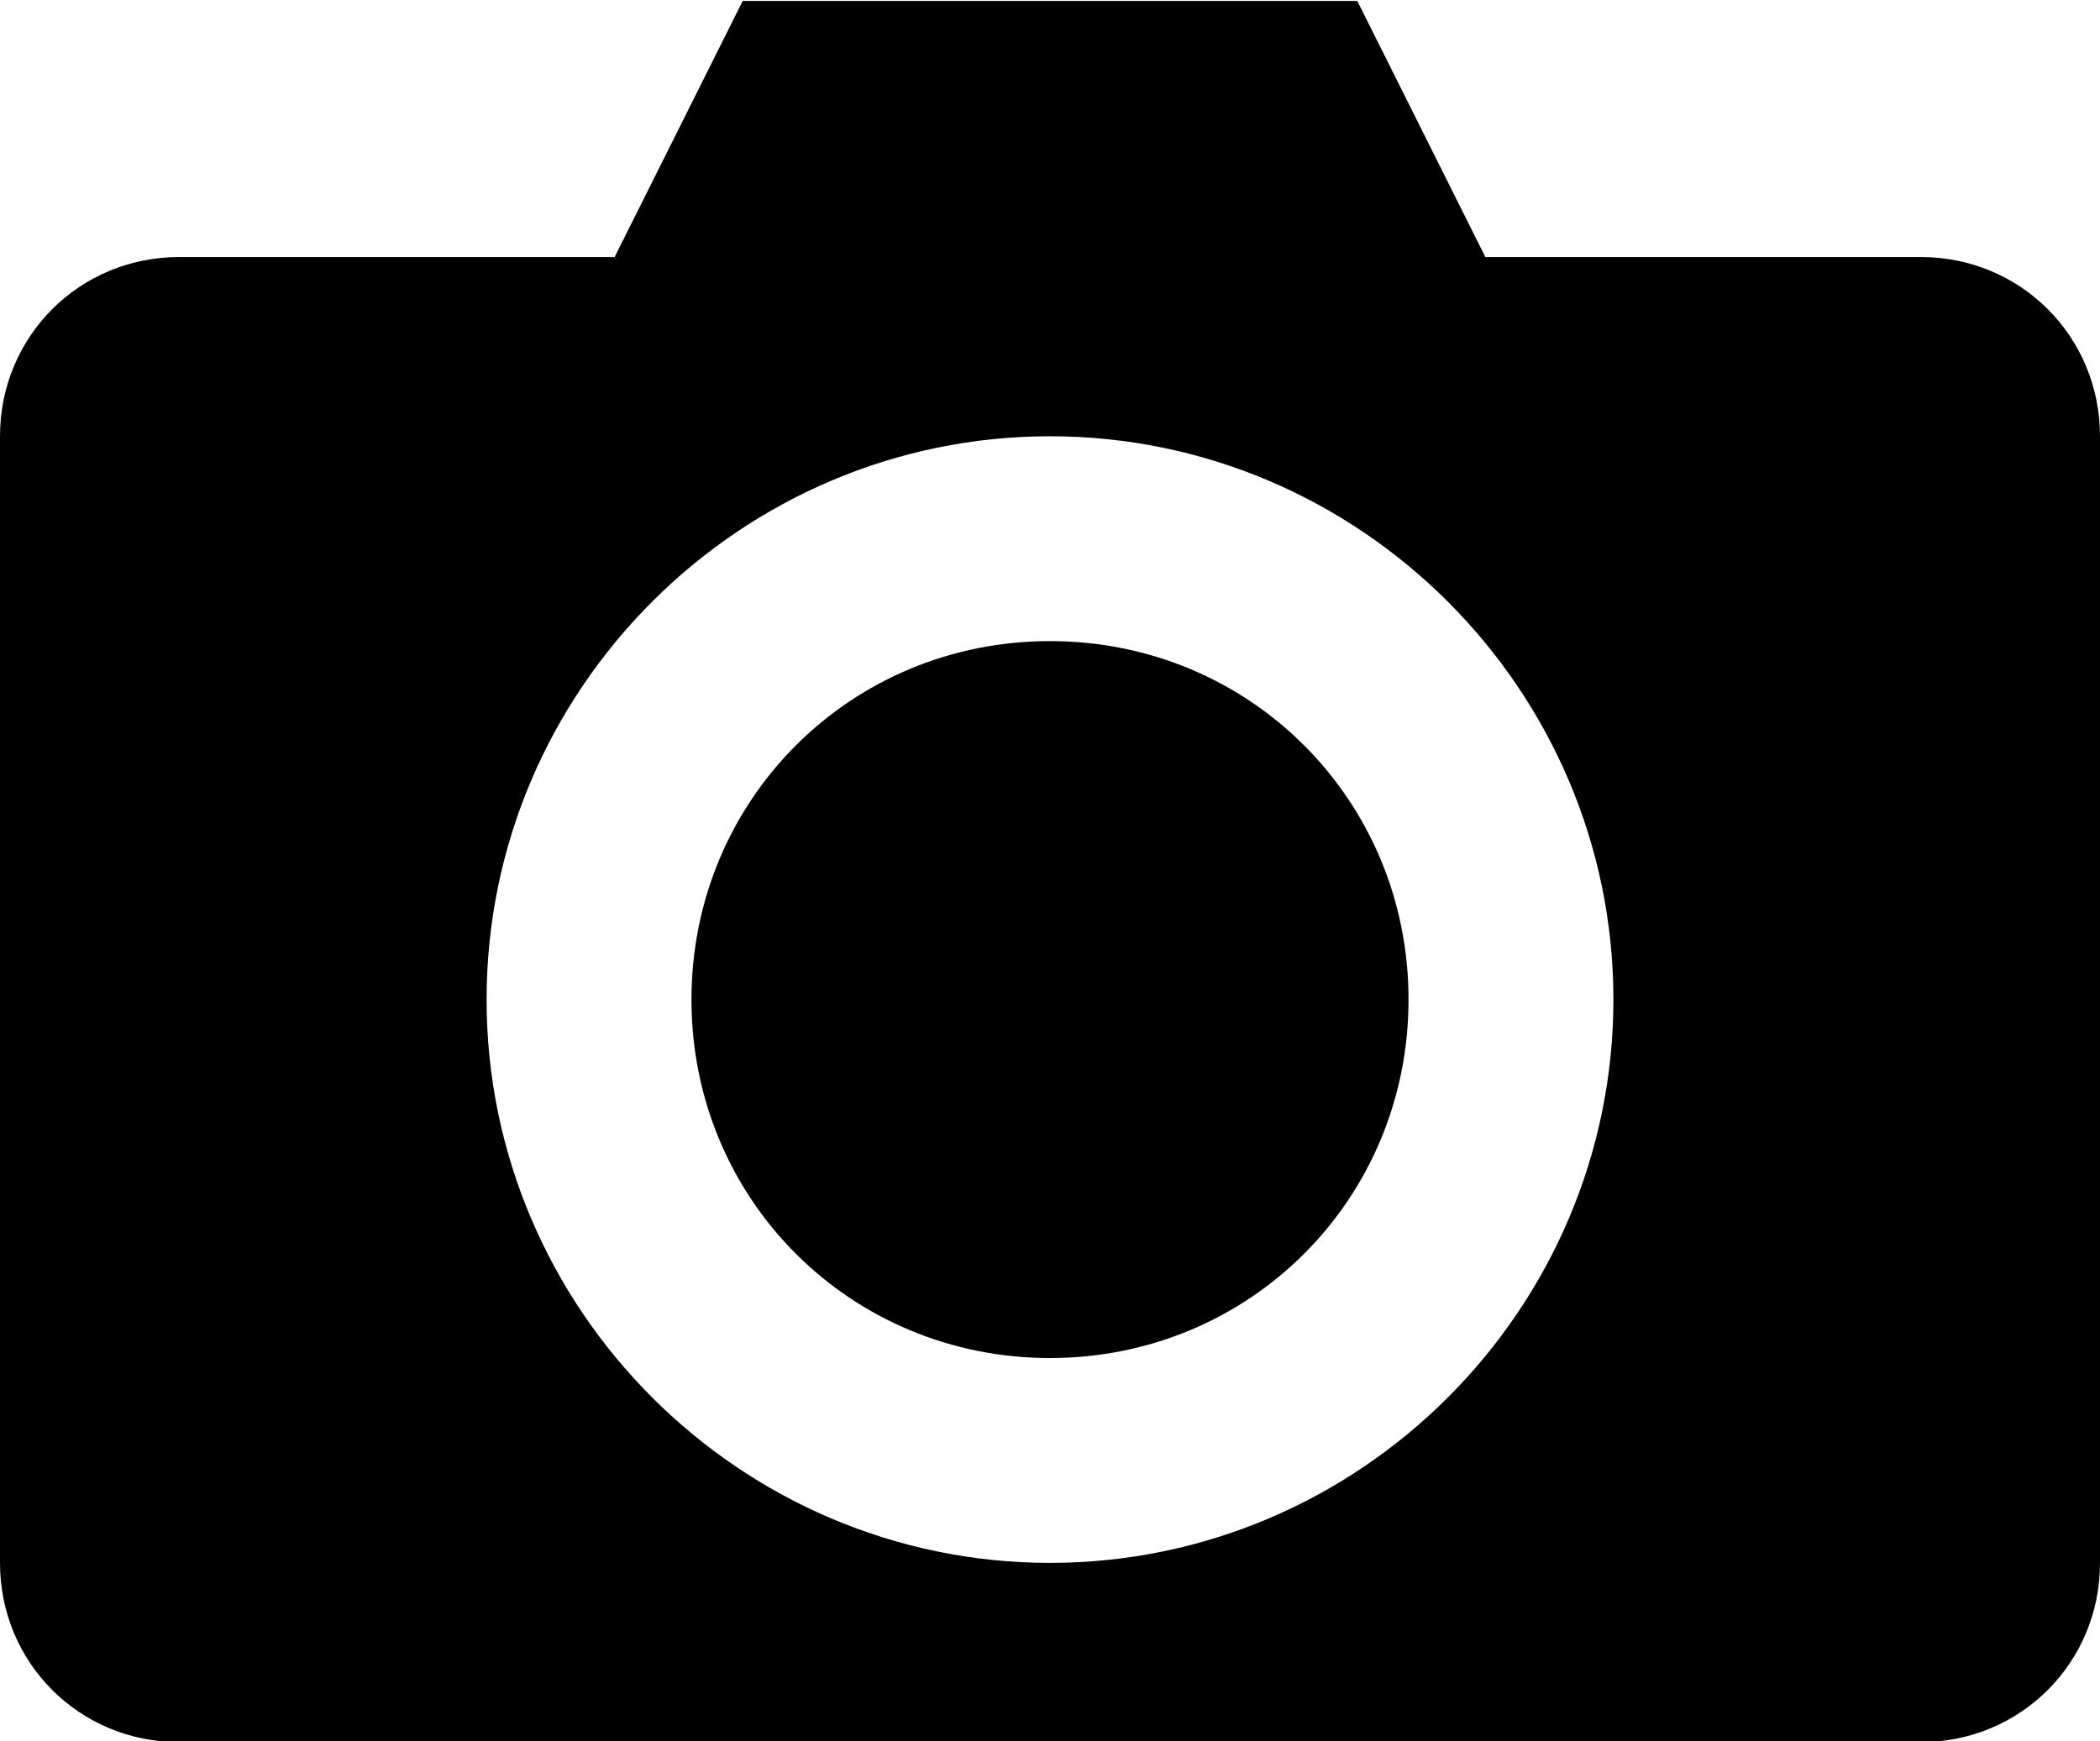 <?xml version="1.0" encoding="utf-8"?>
<!-- Generator: Adobe Illustrator 24.1.0, SVG Export Plug-In . SVG Version: 6.00 Build 0)  -->
<svg version="1.1"
	 id="Layer_1" xmlns:cc="http://creativecommons.org/ns#" xmlns:dc="http://purl.org/dc/elements/1.1/" xmlns:inkscape="http://www.inkscape.org/namespaces/inkscape" xmlns:rdf="http://www.w3.org/1999/02/22-rdf-syntax-ns#" xmlns:sodipodi="http://sodipodi.sourceforge.net/DTD/sodipodi-0.dtd" xmlns:svg="http://www.w3.org/2000/svg"
	 xmlns="http://www.w3.org/2000/svg" xmlns:xlink="http://www.w3.org/1999/xlink" x="0px" y="0px" viewBox="0 0 82 68"
	 style="enable-background:new 0 0 82 68;" xml:space="preserve">
<g transform="translate(0,-952.362)">
	<path d="M29,952.4l-5,10H7c-3.9,0-7,3.1-7,7v44c0,3.9,3.1,7,7,7h68c3.9,0,7-3.1,7-7v-44c0-3.9-3.1-7-7-7H58l-5-10H29z M41,969.4
		c12.1,0,22,9.9,22,22c0,12.1-9.9,22-22,22c-12.1,0-22-9.9-22-22S28.9,969.4,41,969.4z M41,977.4c-7.8,0-14,6.2-14,14s6.2,14,14,14
		c7.8,0,14-6.2,14-14C55,983.6,48.8,977.4,41,977.4z"/>
</g>
</svg>
